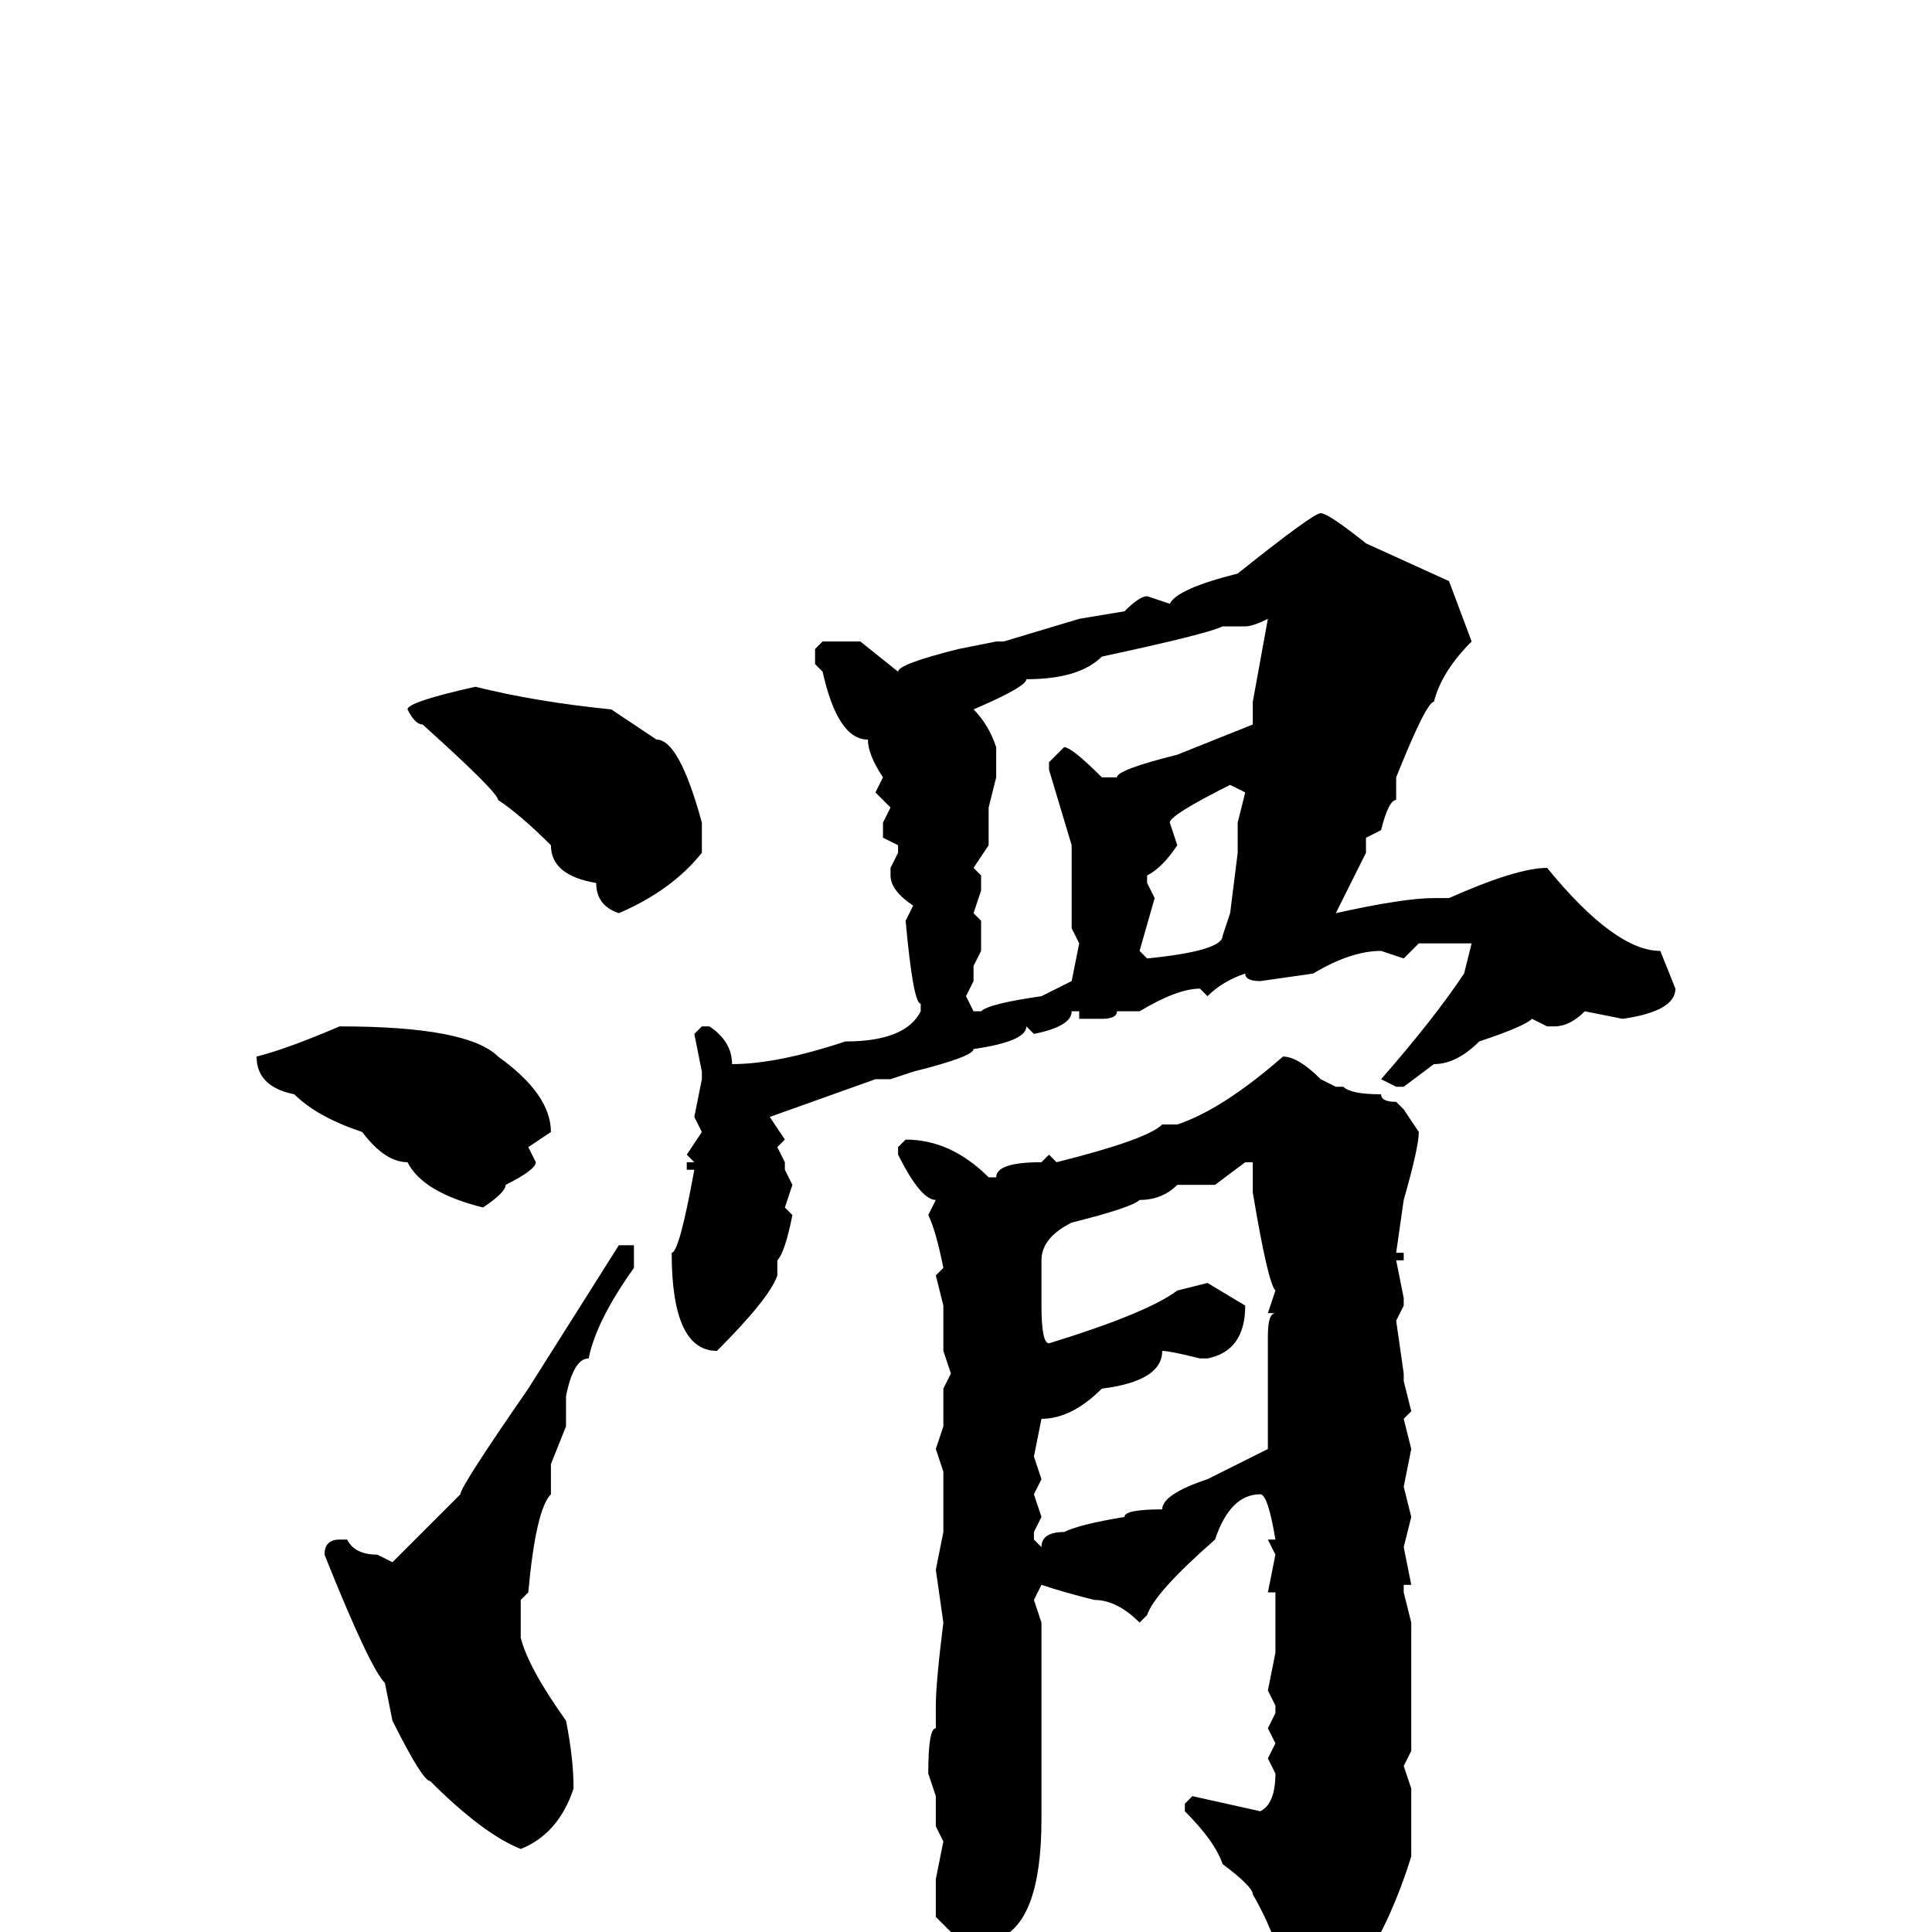 <svg xmlns="http://www.w3.org/2000/svg" viewBox="0 -256 256 256">
	<path fill="#000000" d="M175 -188Q176 -188 181 -184L192 -179L195 -171Q191 -167 190 -163Q189 -163 185 -153V-152V-150Q184 -150 183 -146L181 -145V-144V-143L177 -135Q186 -137 190 -137H192Q201 -141 205 -141Q214 -130 220 -130L222 -125Q222 -122 215 -121L210 -122Q208 -120 206 -120H205L203 -121Q202 -120 196 -118Q193 -115 190 -115L186 -112H185L183 -113Q190 -121 194 -127L195 -131H194H189H188L186 -129L183 -130Q179 -130 174 -127L167 -126Q165 -126 165 -127Q162 -126 160 -124L159 -125Q156 -125 151 -122H149H148Q148 -121 146 -121H143V-122H142Q142 -120 137 -119L136 -120Q136 -118 129 -117Q129 -116 121 -114L118 -113H116L102 -108L104 -105L103 -104L104 -102V-101L105 -99L104 -96L105 -95Q104 -90 103 -89V-87Q102 -84 95 -77Q89 -77 89 -90Q90 -90 92 -101H91V-102H92L91 -103L93 -106L92 -108L93 -113V-114L92 -119L93 -120H94Q97 -118 97 -115Q103 -115 112 -118Q120 -118 122 -122V-123Q121 -123 120 -134L121 -136Q118 -138 118 -140V-141L119 -143V-144L117 -145V-147L118 -149L116 -151L117 -153Q115 -156 115 -158Q111 -158 109 -167L108 -168V-170L109 -171H114L119 -167Q119 -168 127 -170L132 -171H133L143 -174L149 -175Q151 -177 152 -177L155 -176Q156 -178 164 -180Q174 -188 175 -188ZM165 -173H163H162Q160 -172 146 -169Q143 -166 136 -166Q136 -165 129 -162Q131 -160 132 -157V-154V-153L131 -149V-144L129 -141L130 -140V-138L129 -135L130 -134V-133V-130L129 -128V-126L128 -124L129 -122H130Q131 -123 138 -124L142 -126L143 -131L142 -133V-136V-141V-144L139 -154V-155L141 -157Q142 -157 146 -153H148Q148 -154 156 -156L166 -160V-163L168 -174Q166 -173 165 -173ZM63 -165Q71 -163 81 -162L87 -158Q90 -158 93 -147V-145V-143Q89 -138 82 -135Q79 -136 79 -139Q73 -140 73 -144Q69 -148 66 -150Q66 -151 56 -160Q55 -160 54 -162Q54 -163 63 -165ZM155 -147L156 -144Q154 -141 152 -140V-139L153 -137L151 -130L152 -129Q162 -130 162 -132L163 -135L164 -143V-147L165 -151L163 -152Q155 -148 155 -147ZM45 -120Q62 -120 66 -116Q73 -111 73 -106L70 -104L71 -102Q71 -101 67 -99Q67 -98 64 -96Q56 -98 54 -102Q51 -102 48 -106Q42 -108 39 -111Q34 -112 34 -116Q38 -117 45 -120ZM170 -116Q172 -116 175 -113L177 -112H178Q179 -111 183 -111Q183 -110 185 -110L186 -109L188 -106Q188 -104 186 -97L185 -90H186V-89H185L186 -84V-83L185 -81L186 -74V-73L187 -69L186 -68L187 -64L186 -59L187 -55L186 -51L187 -46H186V-45L187 -41V-38V-29V-27V-24L186 -22L187 -19V-10Q182 6 173 12H171L170 11V7Q170 2 166 -5Q166 -6 162 -9Q161 -12 157 -16V-17L158 -18L167 -16Q169 -17 169 -21L168 -23L169 -25L168 -27L169 -29V-30L168 -32L169 -37V-41V-45H168L169 -50L168 -52H169Q168 -58 167 -58Q163 -58 161 -52Q153 -45 152 -42L151 -41Q148 -44 145 -44Q141 -45 138 -46L137 -44L138 -41V-39V-35V-30V-29V-28V-25V-15Q138 -1 132 1L129 4H128Q126 4 126 0L124 -2V-7L125 -12L124 -14V-18L123 -21Q123 -27 124 -27V-30Q124 -33 125 -41L124 -48L125 -53V-54V-61L124 -64L125 -67V-72L126 -74L125 -77V-83L124 -87L125 -88Q124 -93 123 -95L124 -97Q122 -97 119 -103V-104L120 -105Q126 -105 131 -100H132Q132 -102 138 -102L139 -103L140 -102Q152 -105 154 -107H156Q162 -109 170 -116ZM161 -99H156Q154 -97 151 -97Q150 -96 142 -94Q138 -92 138 -89V-83Q138 -78 139 -78Q152 -82 156 -85L160 -86L165 -83Q165 -77 160 -76H159Q155 -77 154 -77Q154 -73 146 -72Q142 -68 138 -68L137 -63L138 -60L137 -58L138 -55L137 -53V-52L138 -51Q138 -53 141 -53Q143 -54 149 -55Q149 -56 154 -56Q154 -58 160 -60L168 -64V-68V-71V-72V-76V-79Q168 -82 169 -82H168L169 -85Q168 -86 166 -98V-100V-102H165ZM84 -91V-89V-88Q79 -81 78 -76Q76 -76 75 -71V-67L73 -62V-58Q71 -56 70 -45L69 -44V-39Q70 -35 75 -28Q76 -23 76 -19Q74 -13 69 -11Q64 -13 57 -20Q56 -20 52 -28L51 -33Q49 -35 43 -50Q43 -52 45 -52H46Q47 -50 50 -50L52 -49Q54 -51 61 -58Q61 -59 70 -72L82 -91Z"/>
</svg>